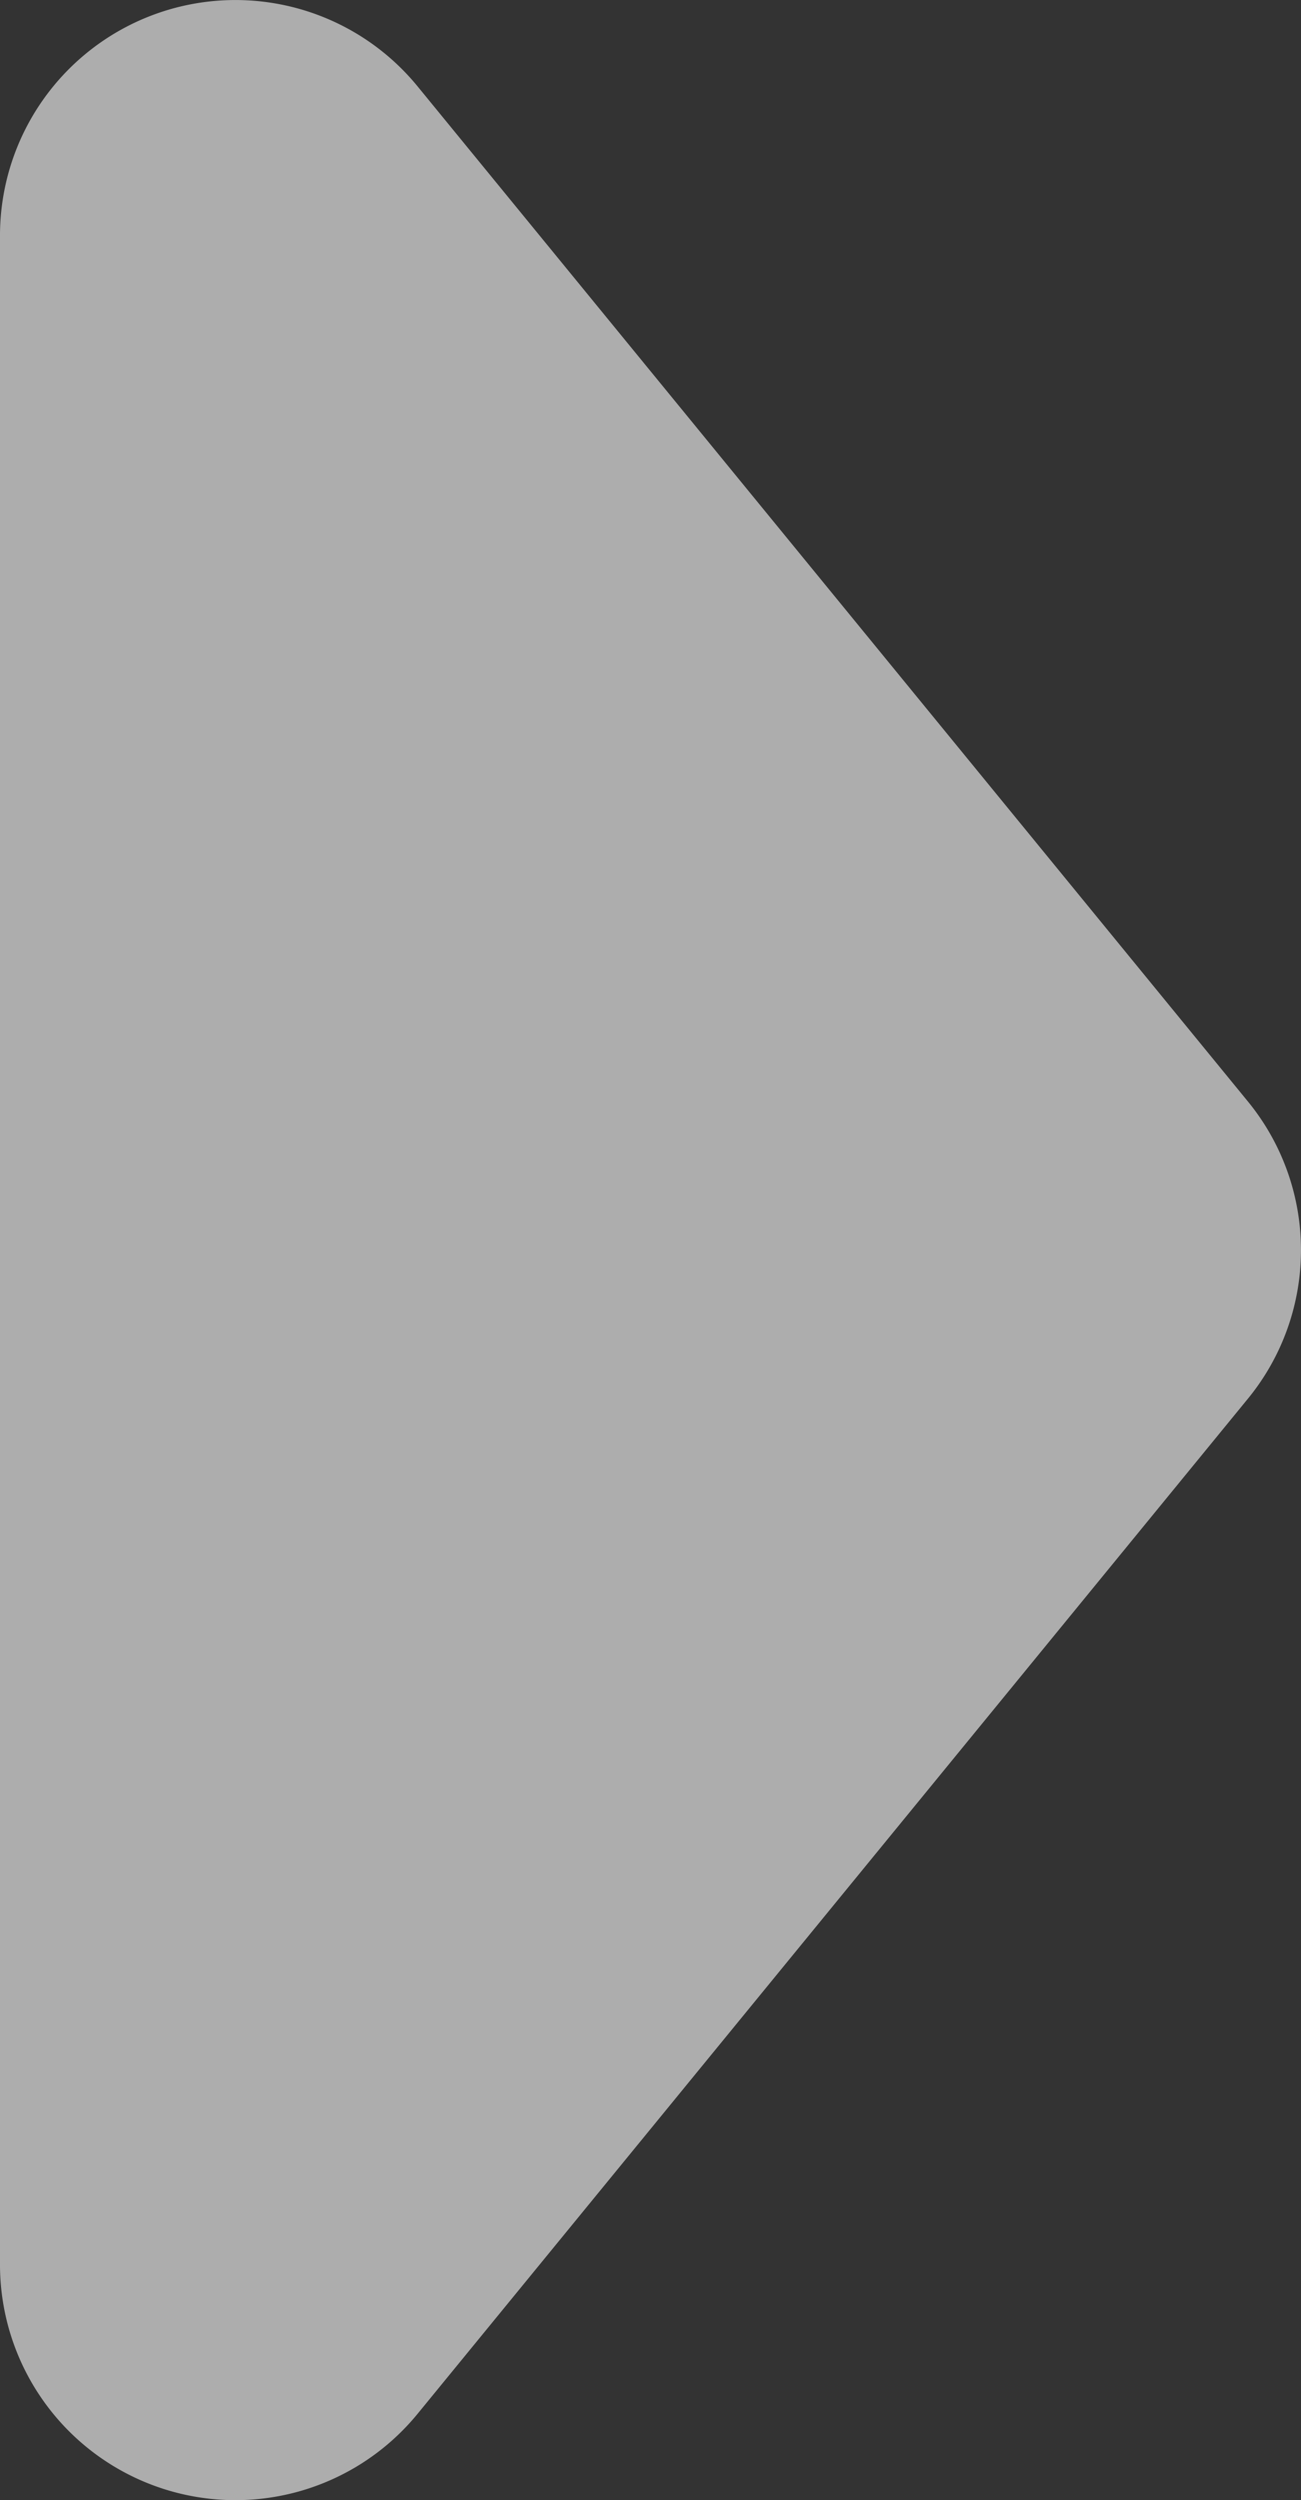 <svg xmlns="http://www.w3.org/2000/svg" viewBox="0 0 24.04 46.17"><rect x="0" y="0" width="24.04" height="46.17" fill="#333333" stroke="none"/><defs><style>.cls-1{fill:#fff;opacity:0.6;}</style></defs><title>Ресурс 81</title><g id="Слой_2" data-name="Слой 2"><g id="Слой_1-2" data-name="Слой 1"><path class="cls-1" d="M23.05,25.84,7.72,44.57A4.35,4.35,0,0,1,0,41.81V4.36A4.35,4.35,0,0,1,7.72,1.6L23.05,20.33A4.33,4.33,0,0,1,23.05,25.84Z"/></g></g></svg>